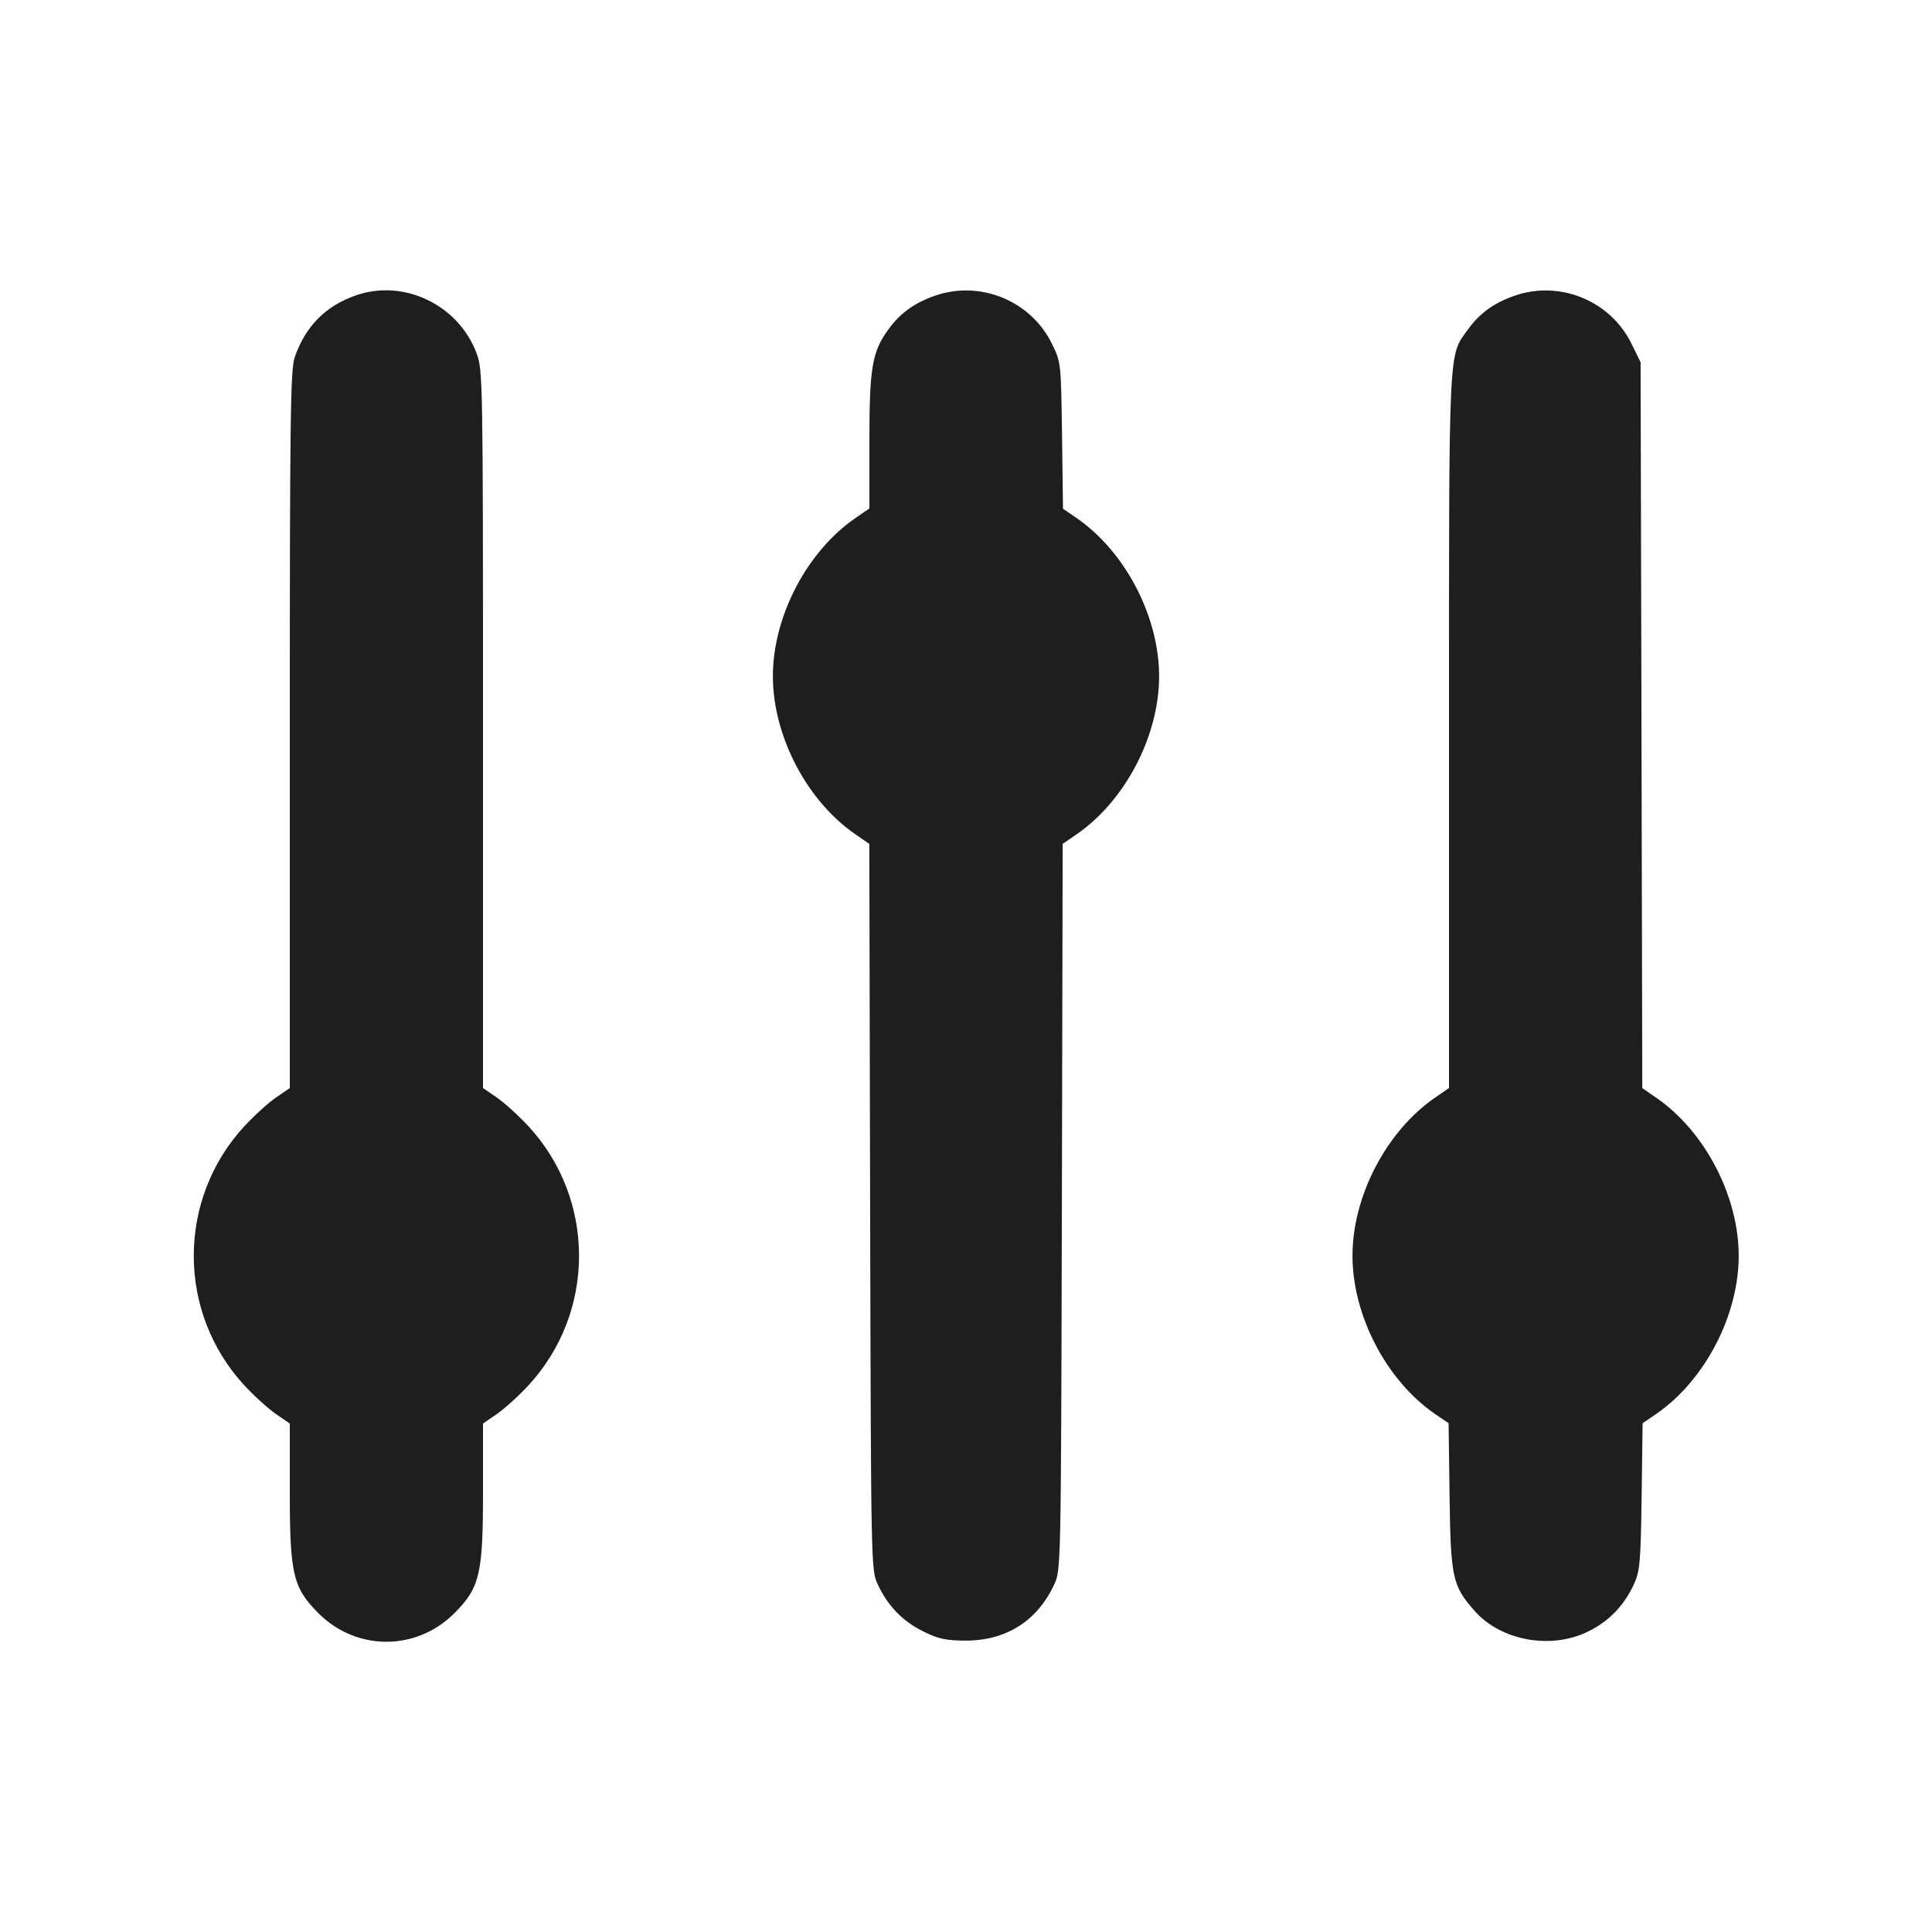 <svg width="24" height="24" viewBox="0 0 24 24" fill="none" xmlns="http://www.w3.org/2000/svg"><path d="M4.413 3.672 C 4.040 3.805,3.796 4.053,3.662 4.435 C 3.608 4.589,3.600 5.157,3.600 9.063 L 3.600 13.516 3.427 13.635 C 3.332 13.701,3.156 13.860,3.037 13.989 C 2.197 14.896,2.197 16.304,3.037 17.211 C 3.156 17.340,3.332 17.499,3.427 17.565 L 3.600 17.684 3.600 18.540 C 3.600 19.555,3.640 19.724,3.958 20.042 C 4.429 20.512,5.171 20.512,5.642 20.042 C 5.960 19.724,6.000 19.555,6.000 18.540 L 6.000 17.684 6.173 17.565 C 6.268 17.499,6.444 17.340,6.563 17.211 C 7.403 16.304,7.403 14.896,6.563 13.989 C 6.444 13.860,6.268 13.701,6.173 13.635 L 6.000 13.516 6.000 9.060 C 6.000 4.695,5.998 4.599,5.920 4.388 C 5.694 3.784,5.010 3.458,4.413 3.672 M11.619 3.672 C 11.361 3.761,11.182 3.890,11.036 4.092 C 10.833 4.372,10.800 4.566,10.800 5.485 L 10.800 6.316 10.627 6.435 C 10.023 6.851,9.601 7.658,9.601 8.400 C 9.601 9.142,10.023 9.949,10.626 10.364 L 10.799 10.483 10.809 14.991 C 10.820 19.480,10.820 19.501,10.904 19.682 C 11.027 19.948,11.215 20.142,11.473 20.268 C 11.660 20.360,11.753 20.380,12.000 20.380 C 12.500 20.380,12.887 20.134,13.096 19.682 C 13.180 19.501,13.180 19.480,13.191 14.991 L 13.201 10.483 13.374 10.364 C 13.977 9.949,14.399 9.142,14.399 8.400 C 14.399 7.659,13.977 6.851,13.376 6.437 L 13.205 6.320 13.193 5.410 C 13.180 4.502,13.180 4.499,13.066 4.268 C 12.806 3.737,12.178 3.479,11.619 3.672 M18.819 3.672 C 18.561 3.761,18.382 3.890,18.236 4.092 C 17.991 4.431,18.000 4.232,18.000 9.085 L 18.000 13.516 17.827 13.635 C 17.223 14.051,16.801 14.858,16.801 15.600 C 16.801 16.341,17.223 17.149,17.824 17.563 L 17.995 17.680 18.007 18.590 C 18.021 19.599,18.043 19.699,18.317 20.010 C 18.642 20.381,19.266 20.495,19.727 20.268 C 19.985 20.142,20.173 19.948,20.296 19.682 C 20.372 19.517,20.381 19.415,20.393 18.590 L 20.405 17.680 20.576 17.563 C 21.177 17.149,21.599 16.341,21.599 15.600 C 21.599 14.858,21.177 14.051,20.574 13.636 L 20.401 13.517 20.391 9.009 L 20.380 4.500 20.266 4.268 C 20.006 3.737,19.378 3.479,18.819 3.672 " fill="#1E1E1E" stroke="none" fill-rule="evenodd"></path></svg>